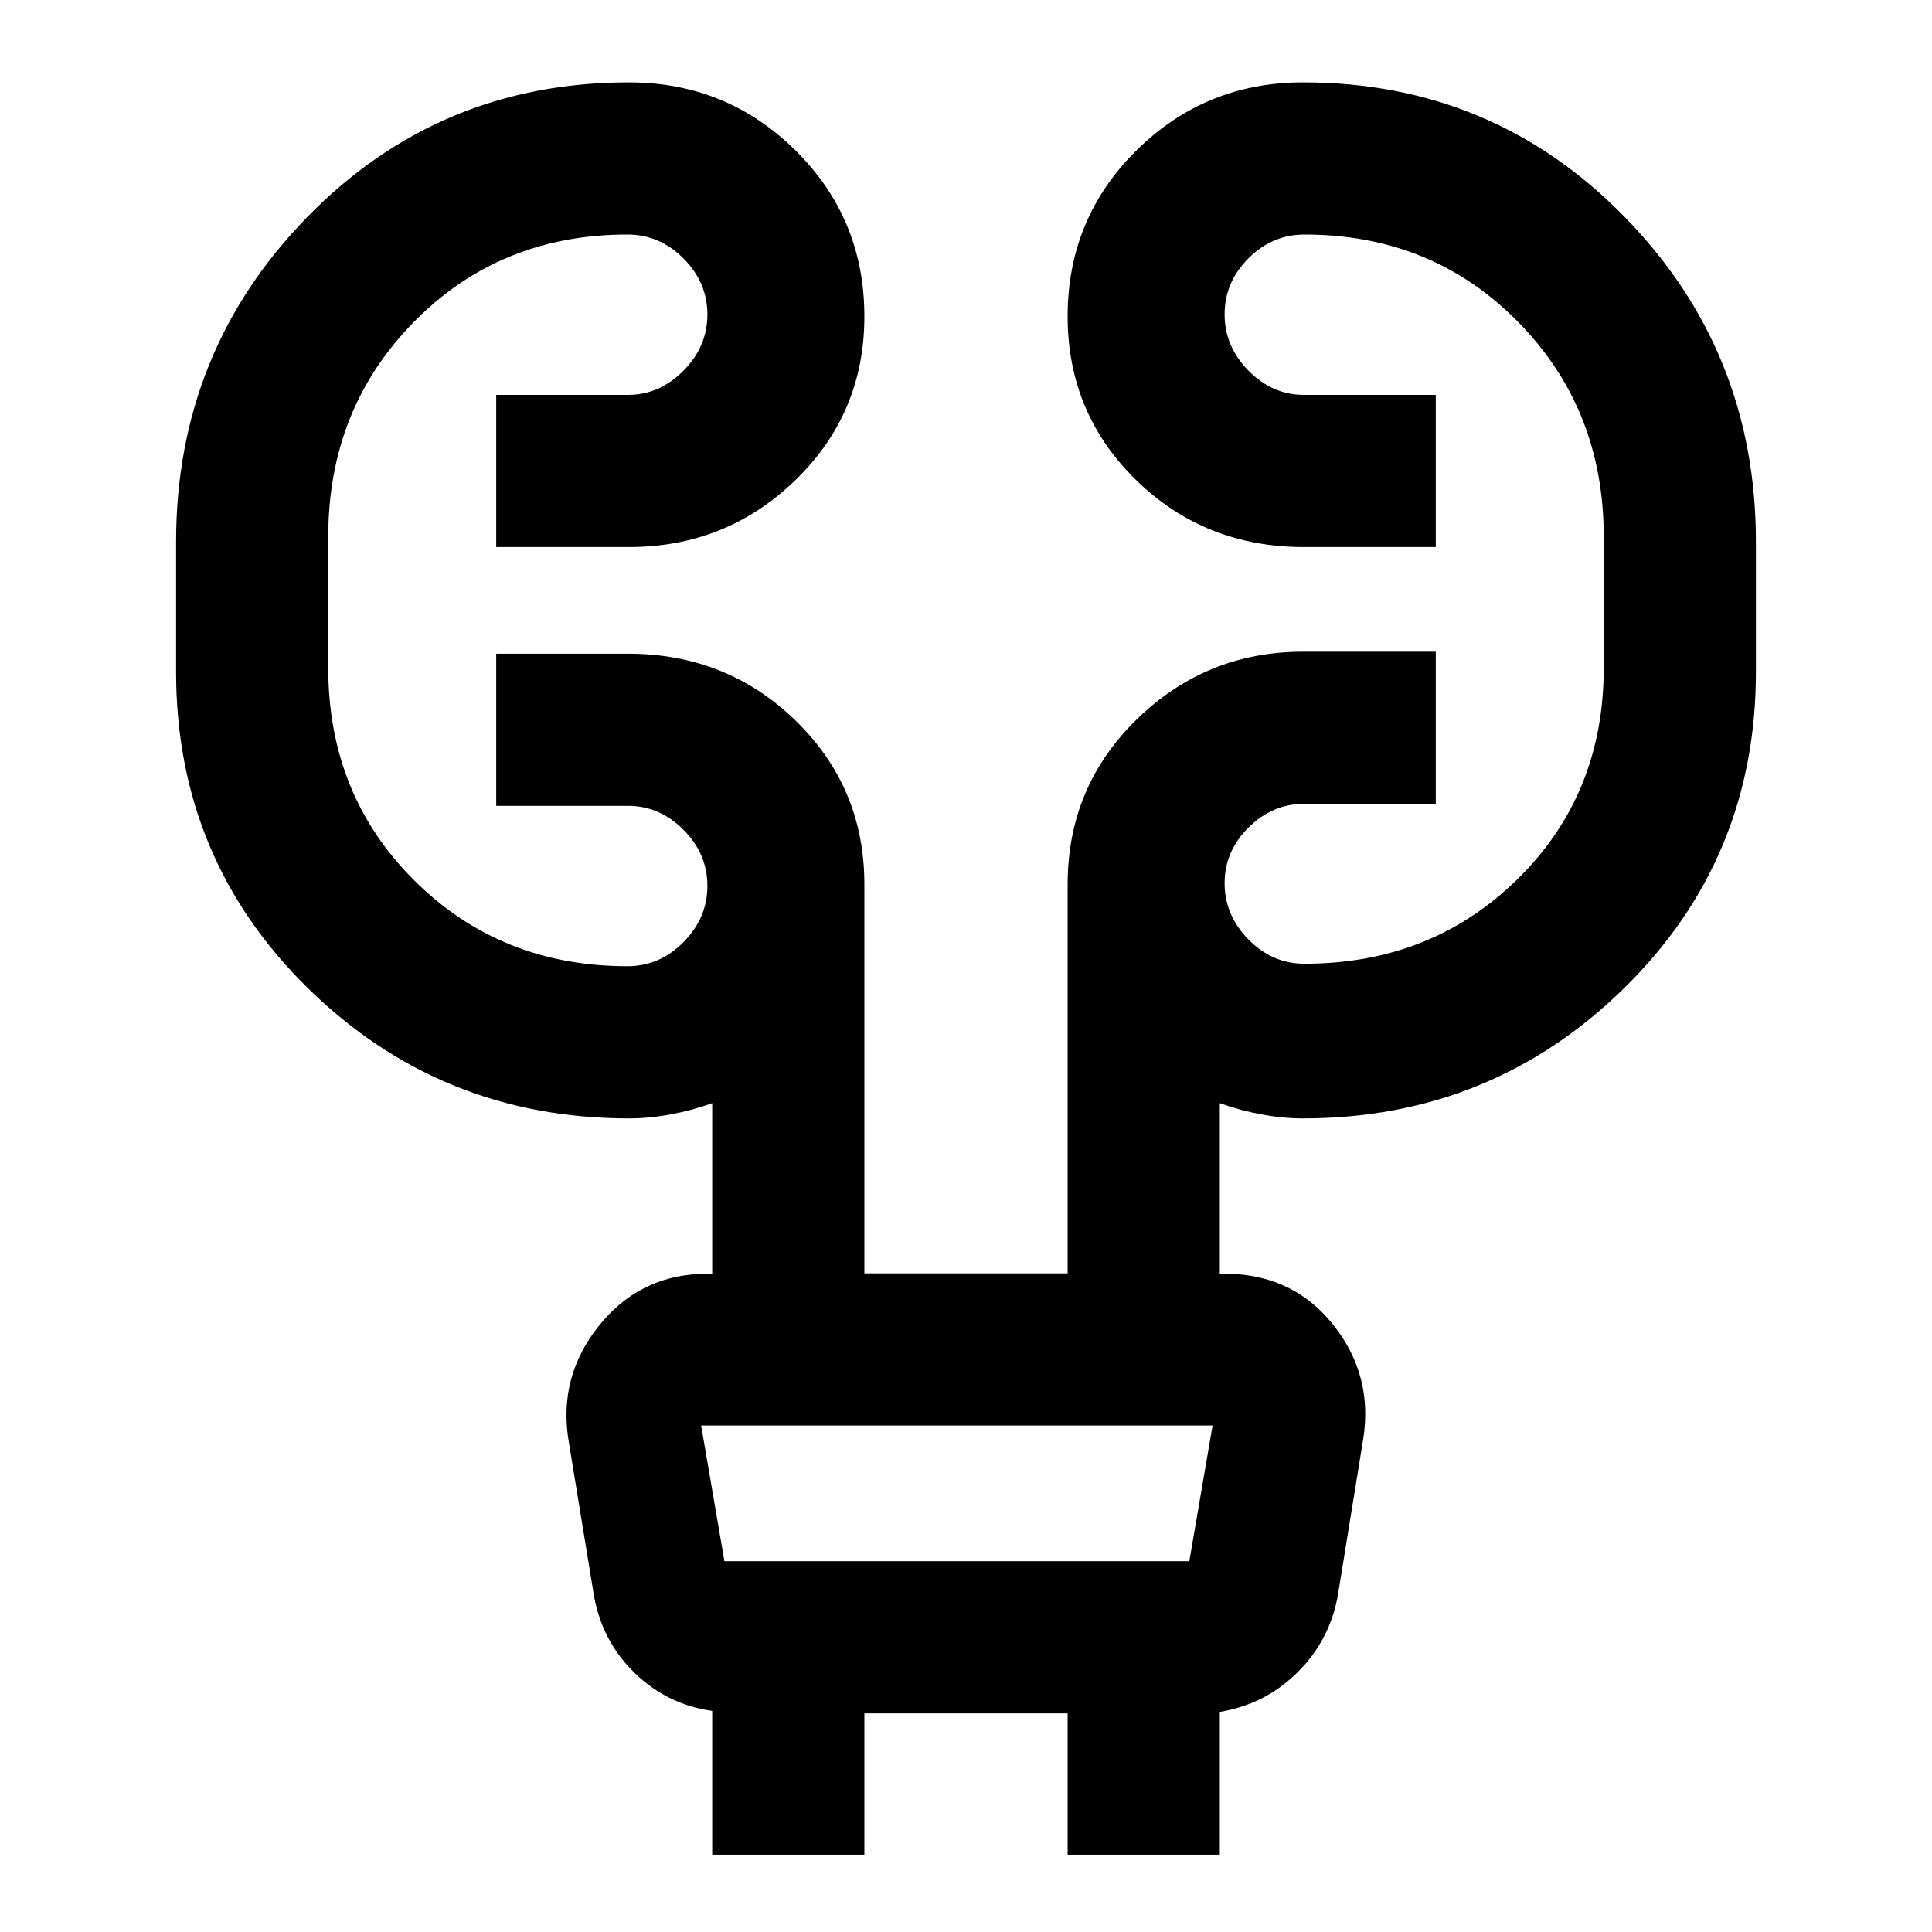 <svg xmlns="http://www.w3.org/2000/svg" height="20" viewBox="0 -960 960 960" width="20"><path d="M353.89-38.43v-71.42q-22.5-3.21-38.63-18.96-16.13-15.74-20.14-38.39l-12.73-77.78q-4.74-31.22 15.05-56.04 19.78-24.83 50.95-26.02h5.5v-84.81q-9.78 3.55-20.52 5.56-10.75 2.01-20.76 2.01-93.42 0-159.26-64.36Q87.5-533 87.5-626.1v-64.69q0-94.78 65.34-161.53 65.33-66.75 159.66-66.75 48.61 0 82.81 33.85 34.19 33.84 34.19 82.47 0 48.14-34.31 81.36-34.32 33.22-82.69 33.22h-65.93v-75.61h65.59q15.53 0 27.44-12.01 11.9-12.01 11.9-27.91 0-15.89-11.84-27.82-11.85-11.94-27.88-11.94-63.3 0-105.99 43.3-42.68 43.3-42.68 106.81v65.26q0 63.07 42.8 105.63 42.81 42.57 105.87 42.57 16.03 0 27.88-12.01 11.84-12.01 11.84-27.9 0-15.9-11.84-27.83-11.85-11.94-27.53-11.94h-65.56v-75.6h65.47q49.09 0 83.28 33.23 34.18 33.24 34.18 81.37v193.29h101v-193.29q0-48.54 34.43-82.07 34.44-33.53 82.57-33.53h65.93v75.6h-65.59q-15.53 0-27.44 11.76-11.9 11.76-11.9 27.67 0 15.9 11.84 27.96 11.85 12.05 27.88 12.05 63.06 0 105.87-42.07 42.8-42.06 42.8-104.89v-65.26q0-63.51-42.68-106.81-42.69-43.3-105.99-43.3-16.03 0-27.88 11.83-11.84 11.84-11.84 27.85 0 15.89 11.84 27.94 11.85 12.06 27.53 12.06h65.56v75.61h-65.47q-49.33 0-83.4-33.25-34.06-33.25-34.06-81.39 0-48.62 34.19-82.44 34.2-33.82 82.81-33.82 94.33 0 159.66 66.75 65.34 66.75 65.34 161.53v64.69q0 93.1-65.85 157.46-65.84 64.36-159.26 64.36-10.01 0-20.76-2.01-10.74-2.01-20.52-5.56v84.81h5.5q32.08 1.19 51.41 26.02 19.33 24.82 14.34 56.16l-12.55 77.33q-3.94 22.51-20.07 38.49t-38.63 19.67v70.94H530.5v-70.2h-101v70.2h-75.61Zm-5.5-213.24 11.57 67.43h231l11.56-67.43H348.39Zm0 0 11.57 67.43-11.57-67.43Z"/></svg>